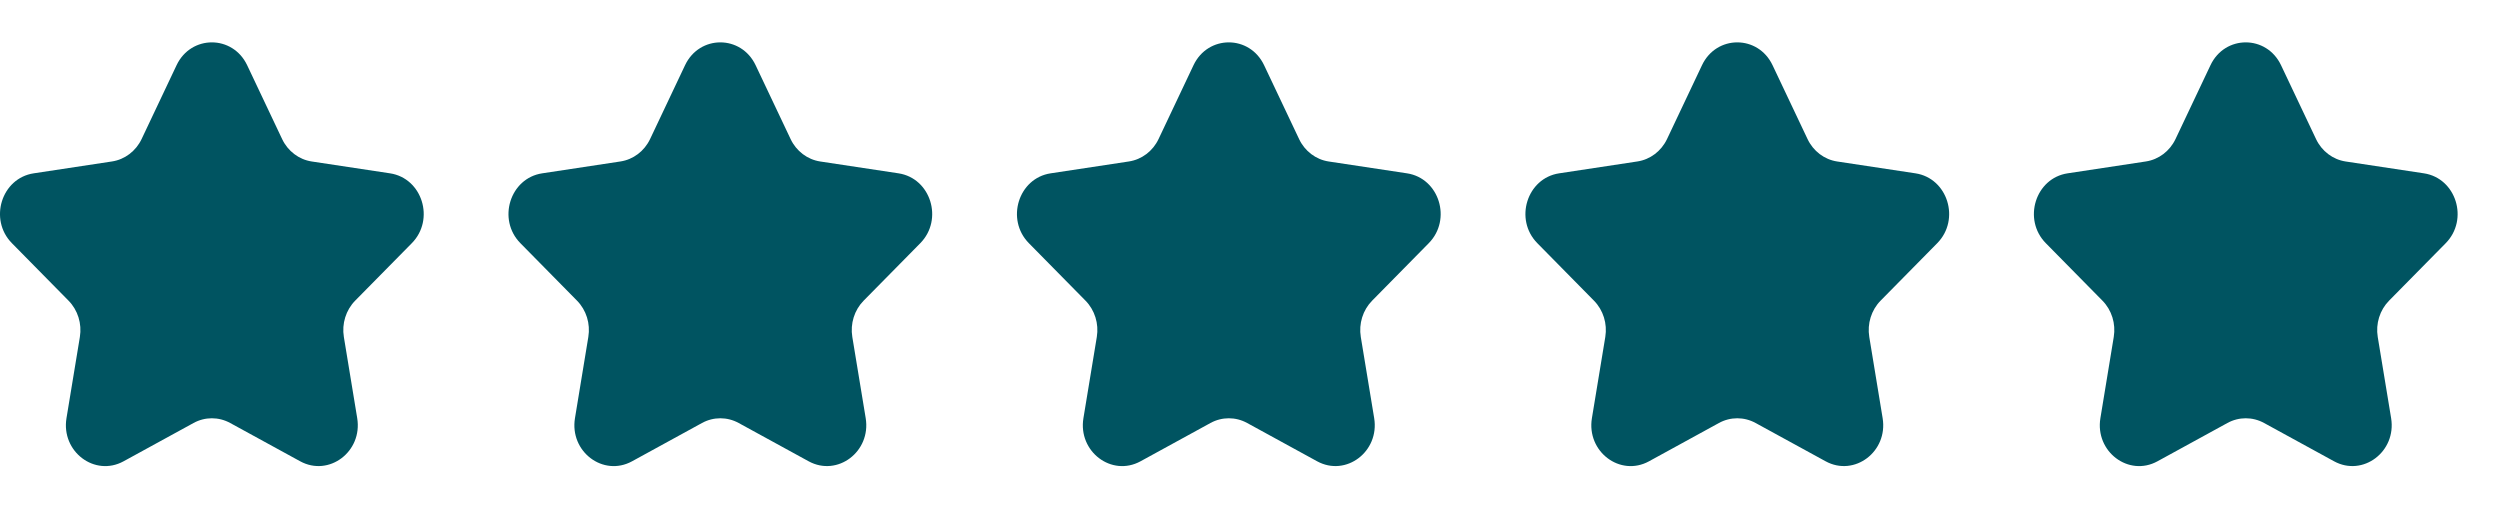 <svg width="94" height="20" viewBox="0 0 94 20" fill="none" xmlns="http://www.w3.org/2000/svg">
<path d="M9.293 2.452L10.608 5.229C10.824 5.684 11.24 5.999 11.722 6.072L14.664 6.517C15.877 6.7 16.362 8.253 15.484 9.144L13.354 11.305C13.006 11.659 12.847 12.169 12.929 12.669L13.431 15.721C13.639 16.979 12.37 17.938 11.286 17.344L8.654 15.904C8.223 15.668 7.708 15.668 7.278 15.904L4.646 17.345C3.561 17.939 2.293 16.979 2.5 15.722L3.003 12.67C3.085 12.17 2.926 11.659 2.577 11.305L0.448 9.144C-0.43 8.253 0.055 6.7 1.268 6.517L4.21 6.071C4.692 5.998 5.108 5.683 5.324 5.229L6.639 2.452C7.182 1.307 8.749 1.307 9.293 2.452Z" fill="#005461"/>
<path d="M28.411 2.452L29.727 5.229C29.942 5.684 30.359 5.999 30.841 6.072L33.783 6.517C34.996 6.7 35.48 8.253 34.603 9.144L32.473 11.305C32.124 11.659 31.965 12.169 32.047 12.669L32.55 15.721C32.758 16.979 31.489 17.938 30.404 17.344L27.773 15.904C27.342 15.668 26.827 15.668 26.396 15.904L23.765 17.345C22.68 17.939 21.411 16.979 21.619 15.722L22.121 12.67C22.204 12.17 22.045 11.659 21.696 11.305L19.567 9.144C18.689 8.253 19.174 6.7 20.387 6.517L23.329 6.071C23.811 5.998 24.227 5.683 24.443 5.229L25.758 2.452C26.301 1.307 27.868 1.307 28.411 2.452Z" fill="#005461"/>
<path d="M47.53 2.452L48.846 5.229C49.061 5.684 49.477 5.999 49.959 6.072L52.902 6.517C54.115 6.7 54.599 8.253 53.721 9.144L51.592 11.305C51.243 11.659 51.084 12.169 51.166 12.669L51.669 15.721C51.876 16.979 50.608 17.938 49.523 17.344L46.892 15.904C46.461 15.668 45.946 15.668 45.515 15.904L42.883 17.345C41.798 17.939 40.53 16.979 40.737 15.722L41.24 12.67C41.323 12.17 41.163 11.659 40.815 11.305L38.686 9.144C37.808 8.253 38.292 6.7 39.505 6.517L42.447 6.071C42.929 5.998 43.346 5.683 43.561 5.229L44.876 2.452C45.419 1.307 46.987 1.307 47.53 2.452Z" fill="#005461"/>
<path d="M66.648 2.452L67.964 5.229C68.18 5.684 68.596 5.999 69.078 6.072L72.02 6.517C73.233 6.7 73.718 8.253 72.84 9.144L70.71 11.305C70.362 11.659 70.203 12.169 70.285 12.669L70.787 15.721C70.995 16.979 69.727 17.938 68.642 17.344L66.01 15.904C65.579 15.668 65.064 15.668 64.633 15.904L62.002 17.345C60.917 17.939 59.649 16.979 59.856 15.722L60.359 12.67C60.441 12.17 60.282 11.659 59.933 11.305L57.804 9.144C56.926 8.253 57.411 6.7 58.624 6.517L61.566 6.071C62.048 5.998 62.464 5.683 62.68 5.229L63.995 2.452C64.538 1.307 66.105 1.307 66.648 2.452Z" fill="#005461"/>
<path d="M85.767 2.452L87.083 5.229C87.299 5.684 87.715 5.999 88.197 6.072L91.139 6.517C92.352 6.7 92.836 8.253 91.959 9.144L89.829 11.305C89.48 11.659 89.321 12.169 89.403 12.669L89.906 15.721C90.114 16.979 88.845 17.938 87.76 17.344L85.129 15.904C84.698 15.668 84.183 15.668 83.752 15.904L81.12 17.345C80.036 17.939 78.767 16.979 78.975 15.722L79.477 12.67C79.56 12.17 79.401 11.659 79.052 11.305L76.923 9.144C76.045 8.253 76.529 6.7 77.743 6.517L80.685 6.071C81.167 5.998 81.583 5.683 81.799 5.229L83.114 2.452C83.657 1.307 85.224 1.307 85.767 2.452Z" fill="#005461"/>
</svg>
